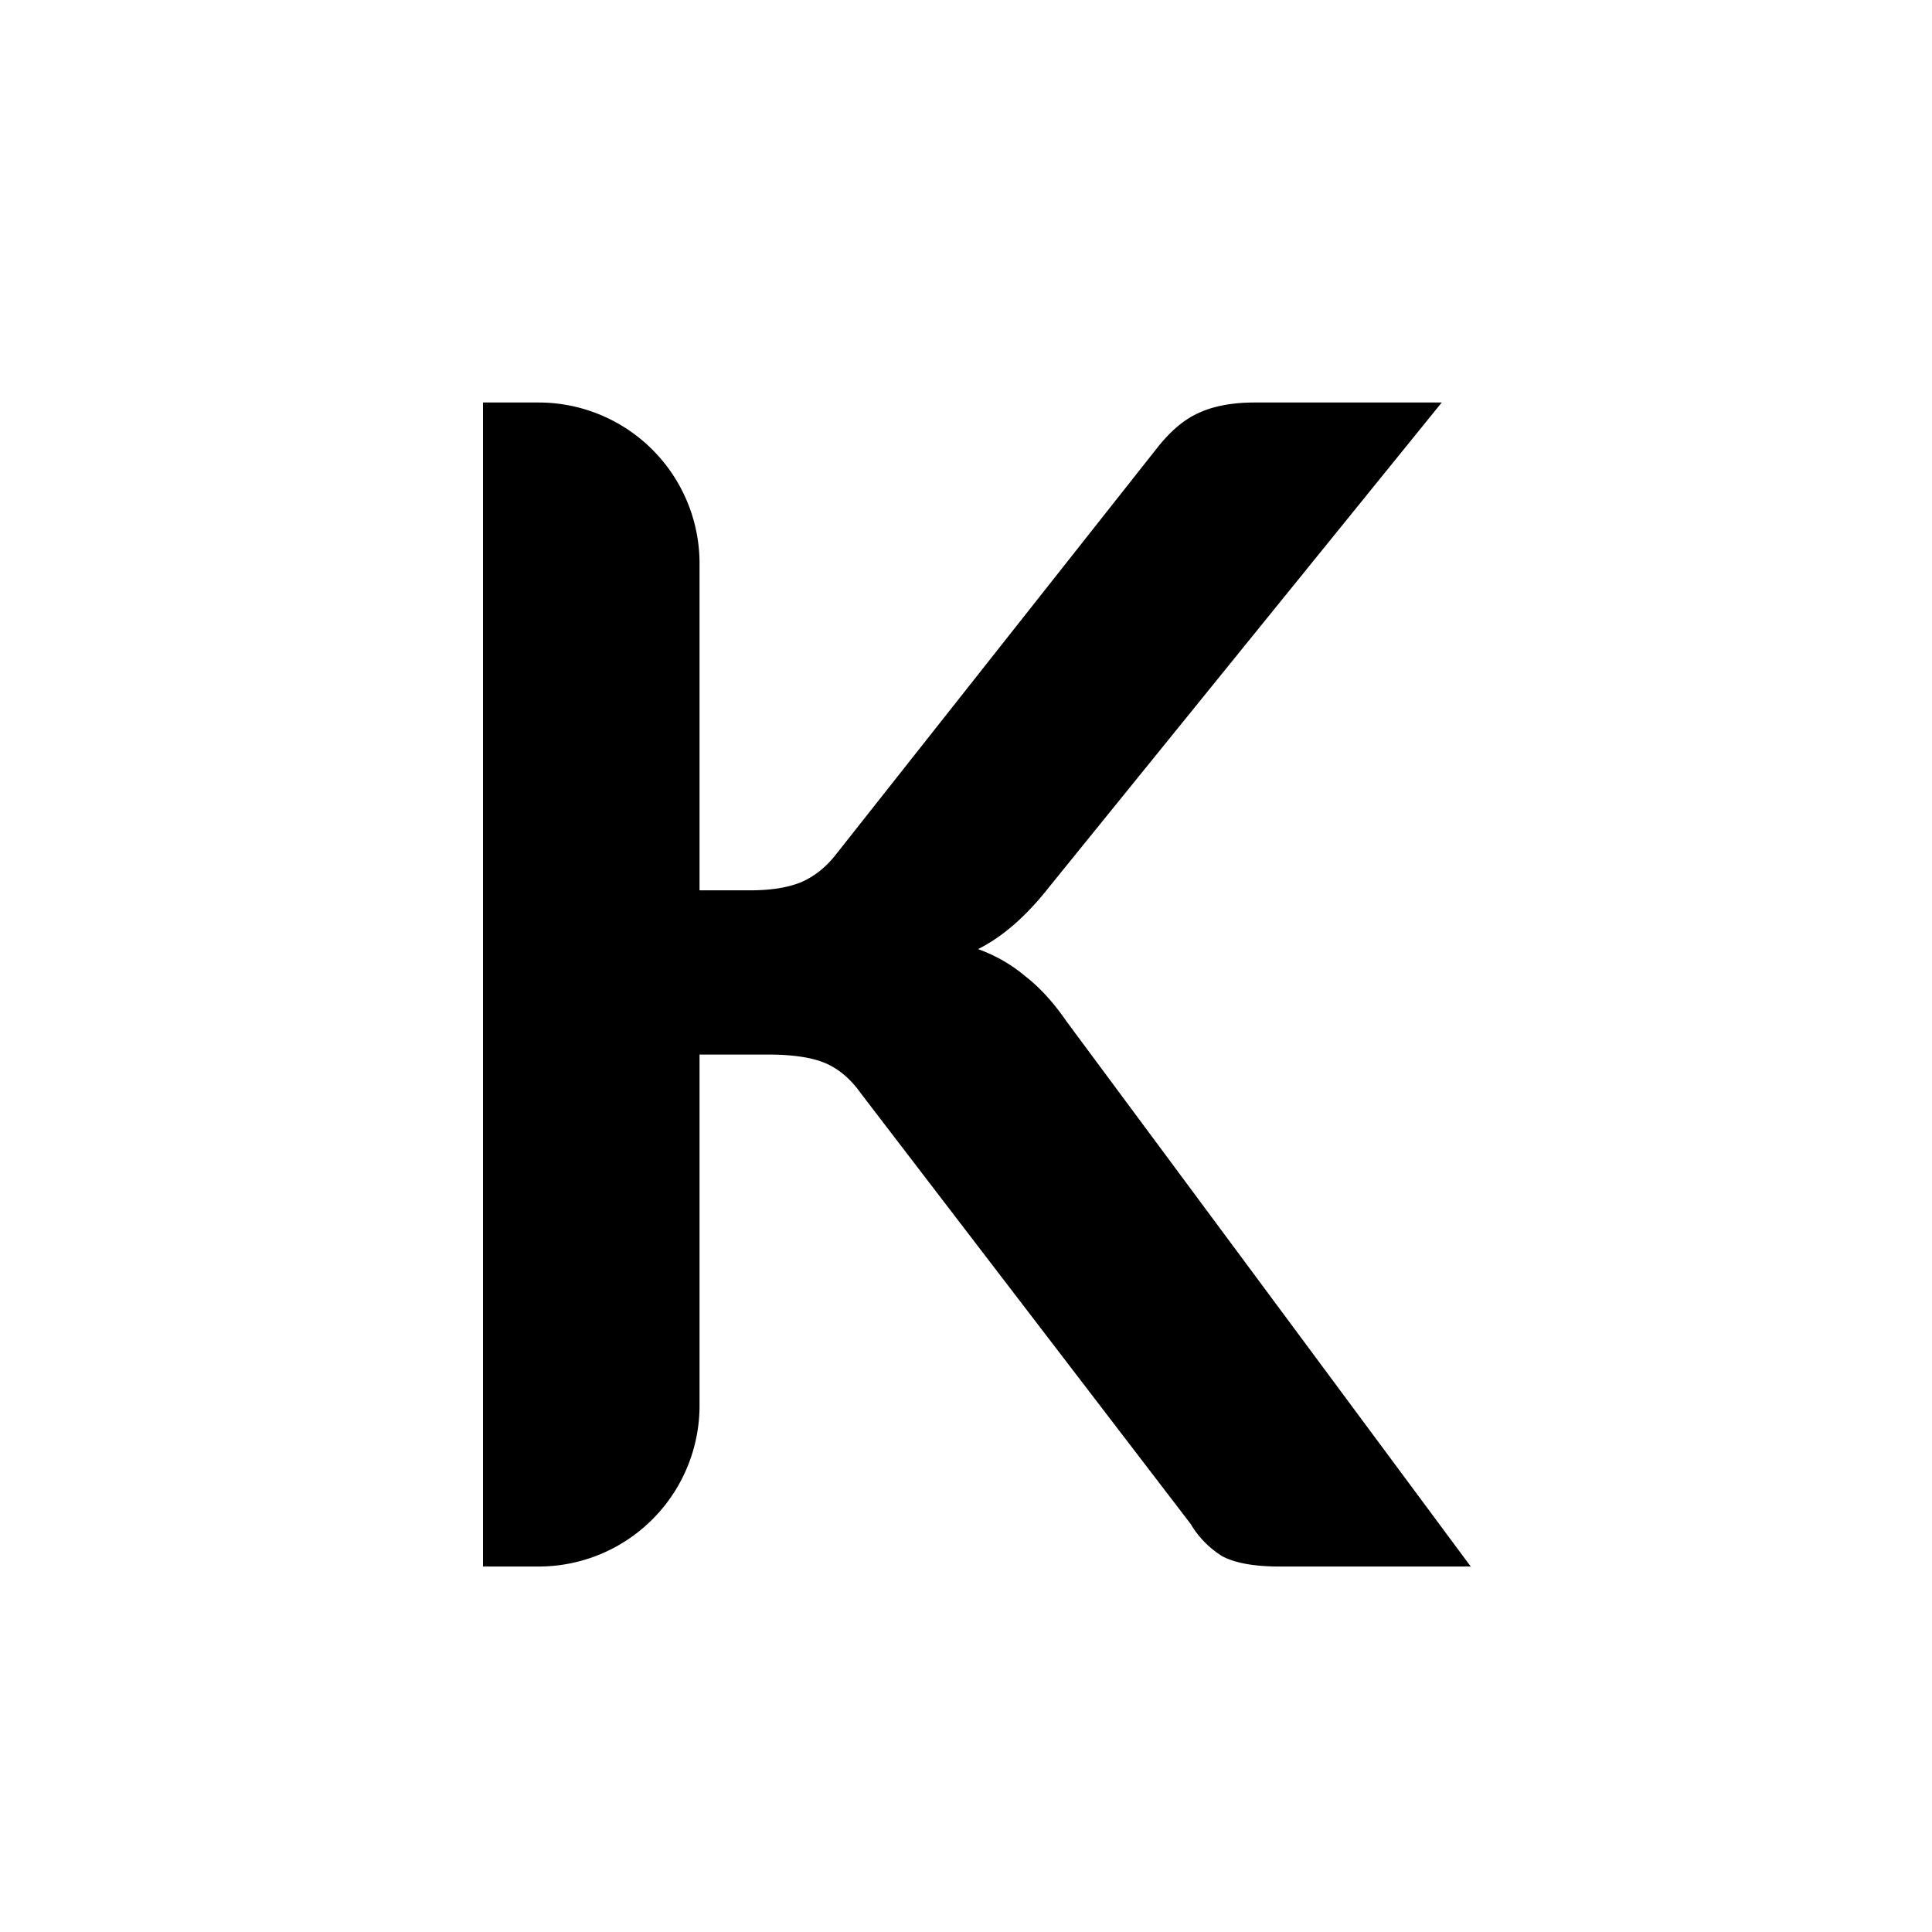 <svg viewBox="0 0 24 24" xmlns="http://www.w3.org/2000/svg"><path d="M8.69 11.06h.63c.253 0 .463-.033.63-.1.167-.073.31-.187.43-.34l3.99-5.05c.167-.213.34-.36.52-.44.187-.087.42-.13.7-.13h2.32l-4.87 6.01c-.287.367-.583.627-.89.78.22.08.417.193.59.34.18.14.35.327.51.56l5.02 6.77H15.9c-.32 0-.56-.043-.72-.13a1.182 1.182 0 01-.39-.4l-4.09-5.34c-.127-.18-.273-.307-.44-.38s-.407-.11-.72-.11h-.85v4.36a2 2 0 01-2 2H6V5h.69a2 2 0 012 2z"/></svg>